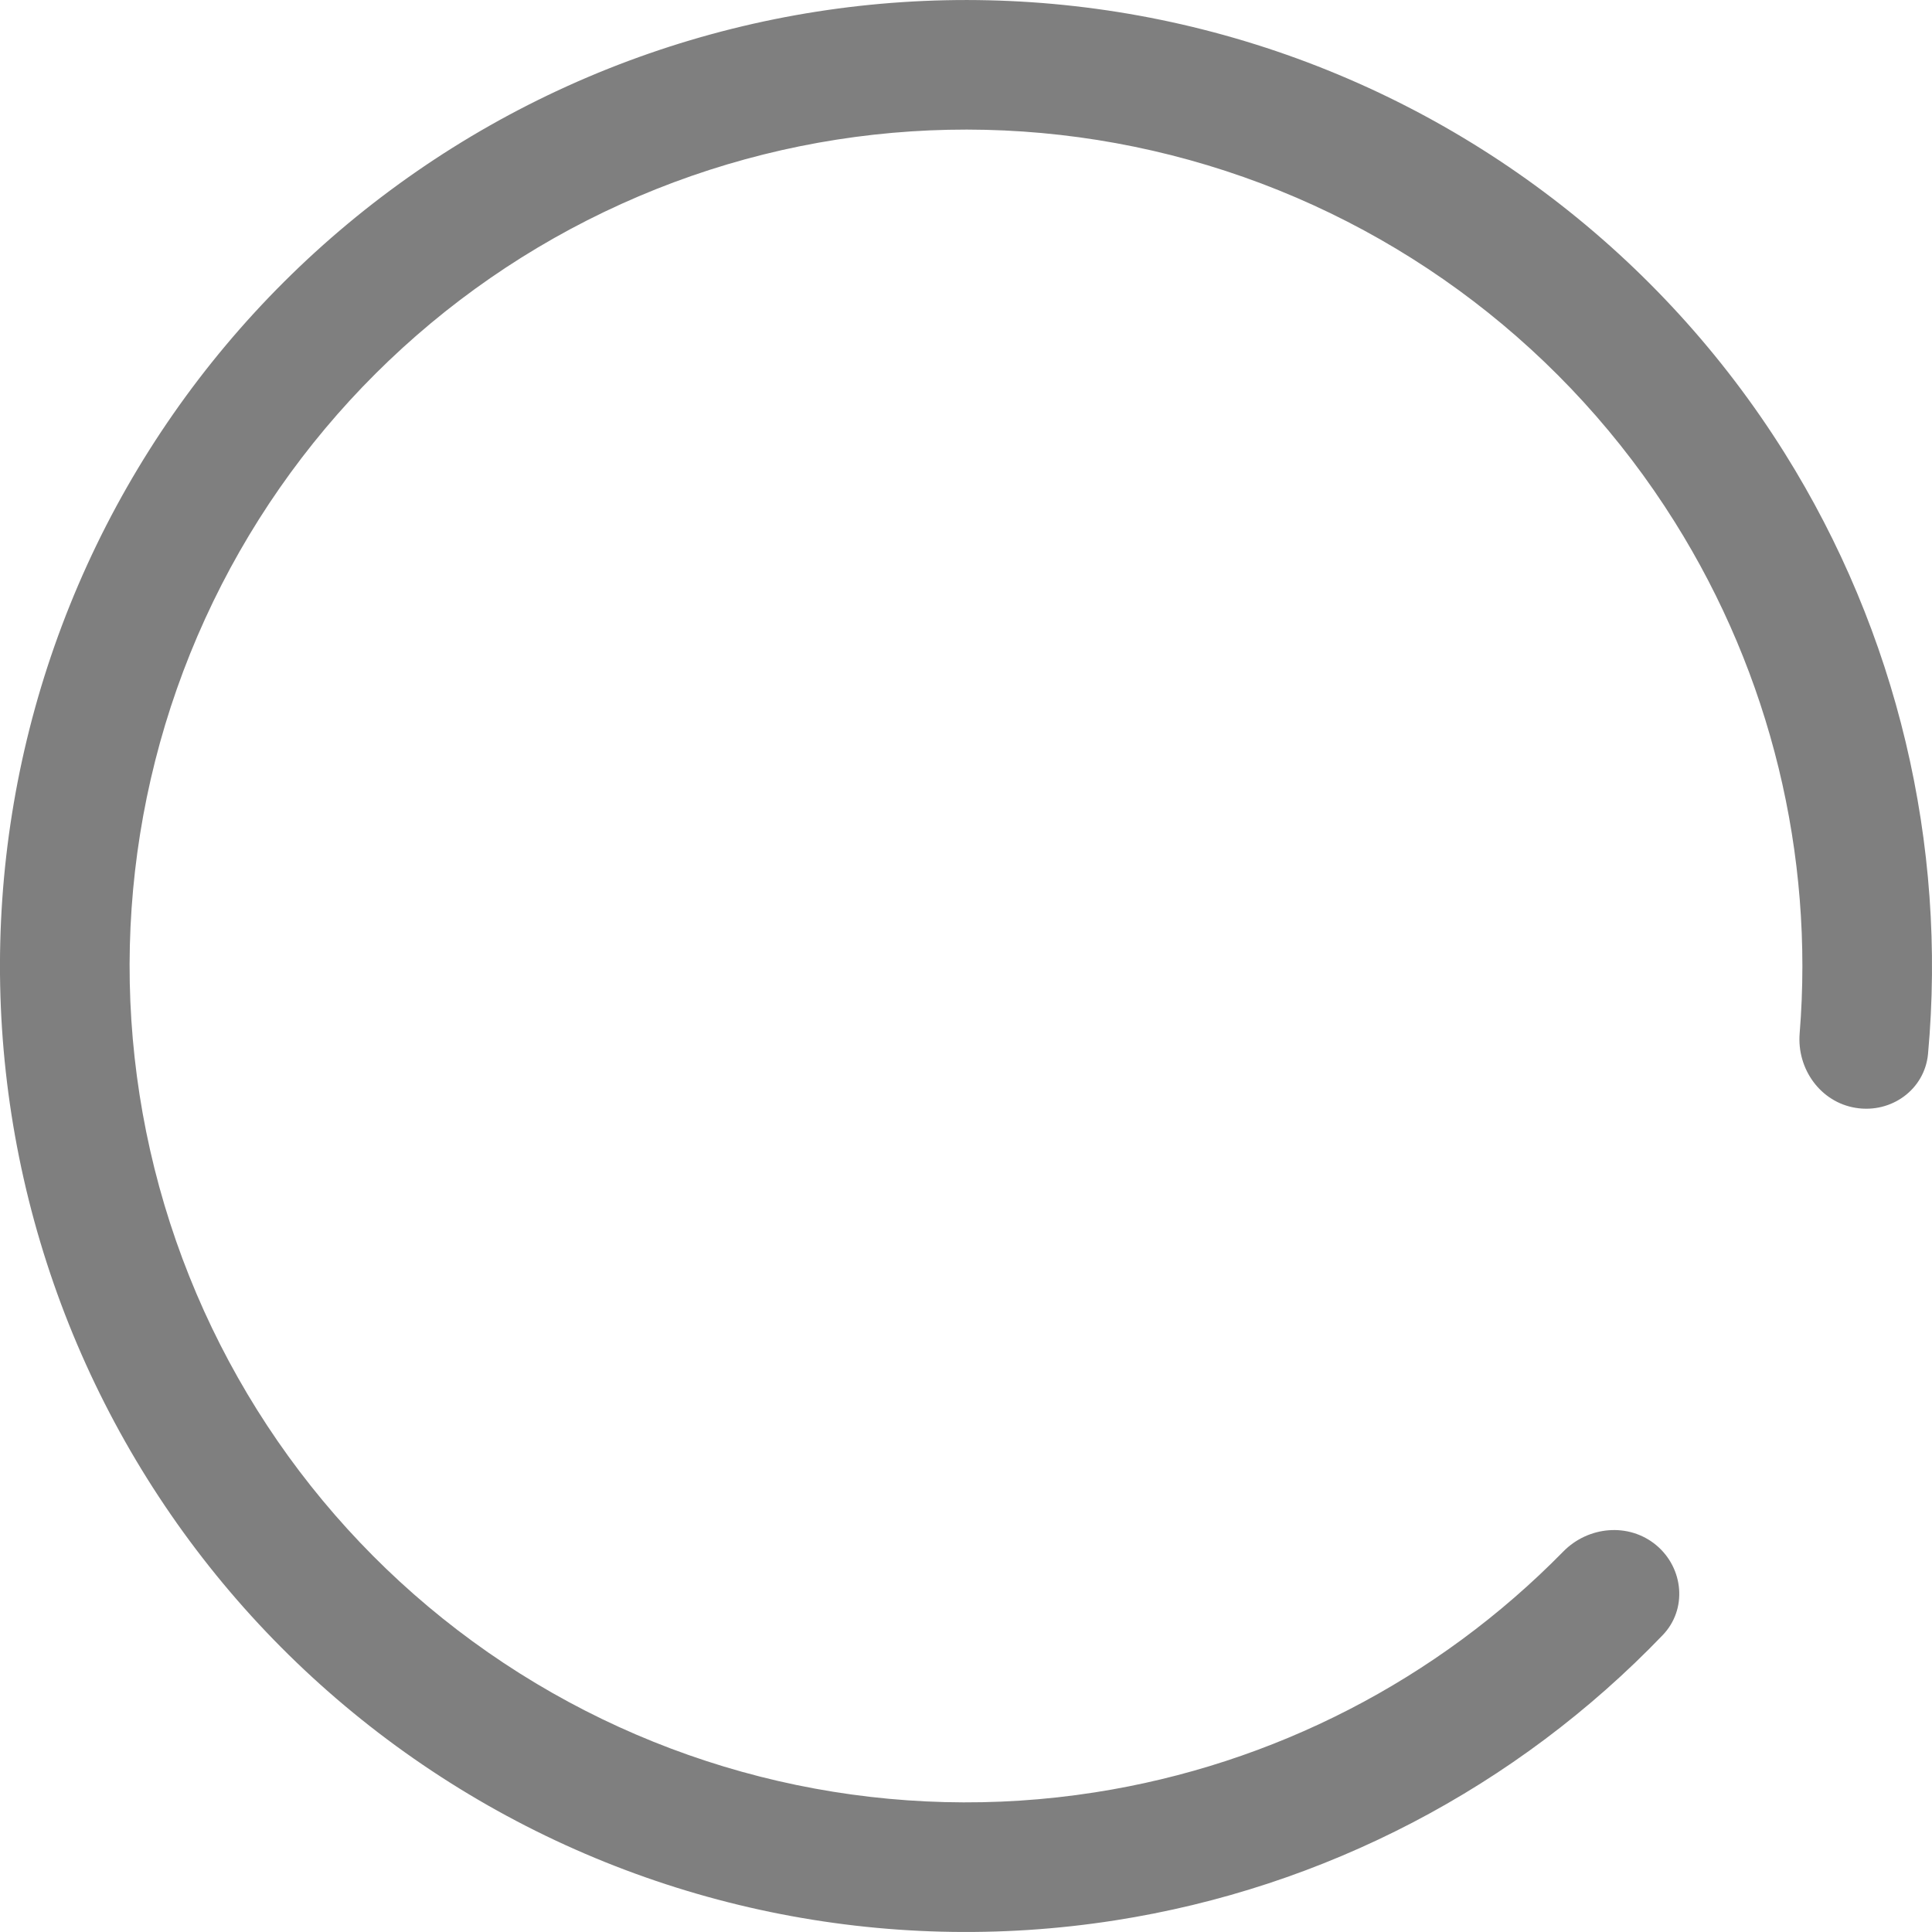 <svg width="18" height="18" viewBox="0 0 18 18" fill="none" xmlns="http://www.w3.org/2000/svg">
<path d="M15.432 14.397C15.687 14.611 15.722 14.994 15.491 15.234C14.13 16.651 12.339 17.588 10.387 17.892C8.236 18.228 6.036 17.773 4.195 16.61C2.354 15.448 0.997 13.658 0.375 11.571C-0.247 9.485 -0.092 7.244 0.812 5.263C1.716 3.283 3.308 1.697 5.291 0.8C7.275 -0.097 9.517 -0.245 11.601 0.384C13.685 1.013 15.471 2.376 16.627 4.221C17.675 5.895 18.141 7.863 17.963 9.819C17.932 10.151 17.621 10.375 17.291 10.322V10.322C16.962 10.27 16.74 9.96 16.767 9.628C16.902 7.961 16.497 6.289 15.603 4.863C14.602 3.265 13.056 2.085 11.252 1.54C9.447 0.995 7.506 1.123 5.789 1.9C4.071 2.677 2.694 4.05 1.911 5.765C1.128 7.48 0.994 9.42 1.532 11.226C2.071 13.033 3.246 14.583 4.84 15.589C6.434 16.595 8.339 16.99 10.201 16.699C11.864 16.44 13.393 15.65 14.564 14.456C14.797 14.218 15.176 14.183 15.432 14.397V14.397Z" fill="#7F7F7F"/>
</svg>
